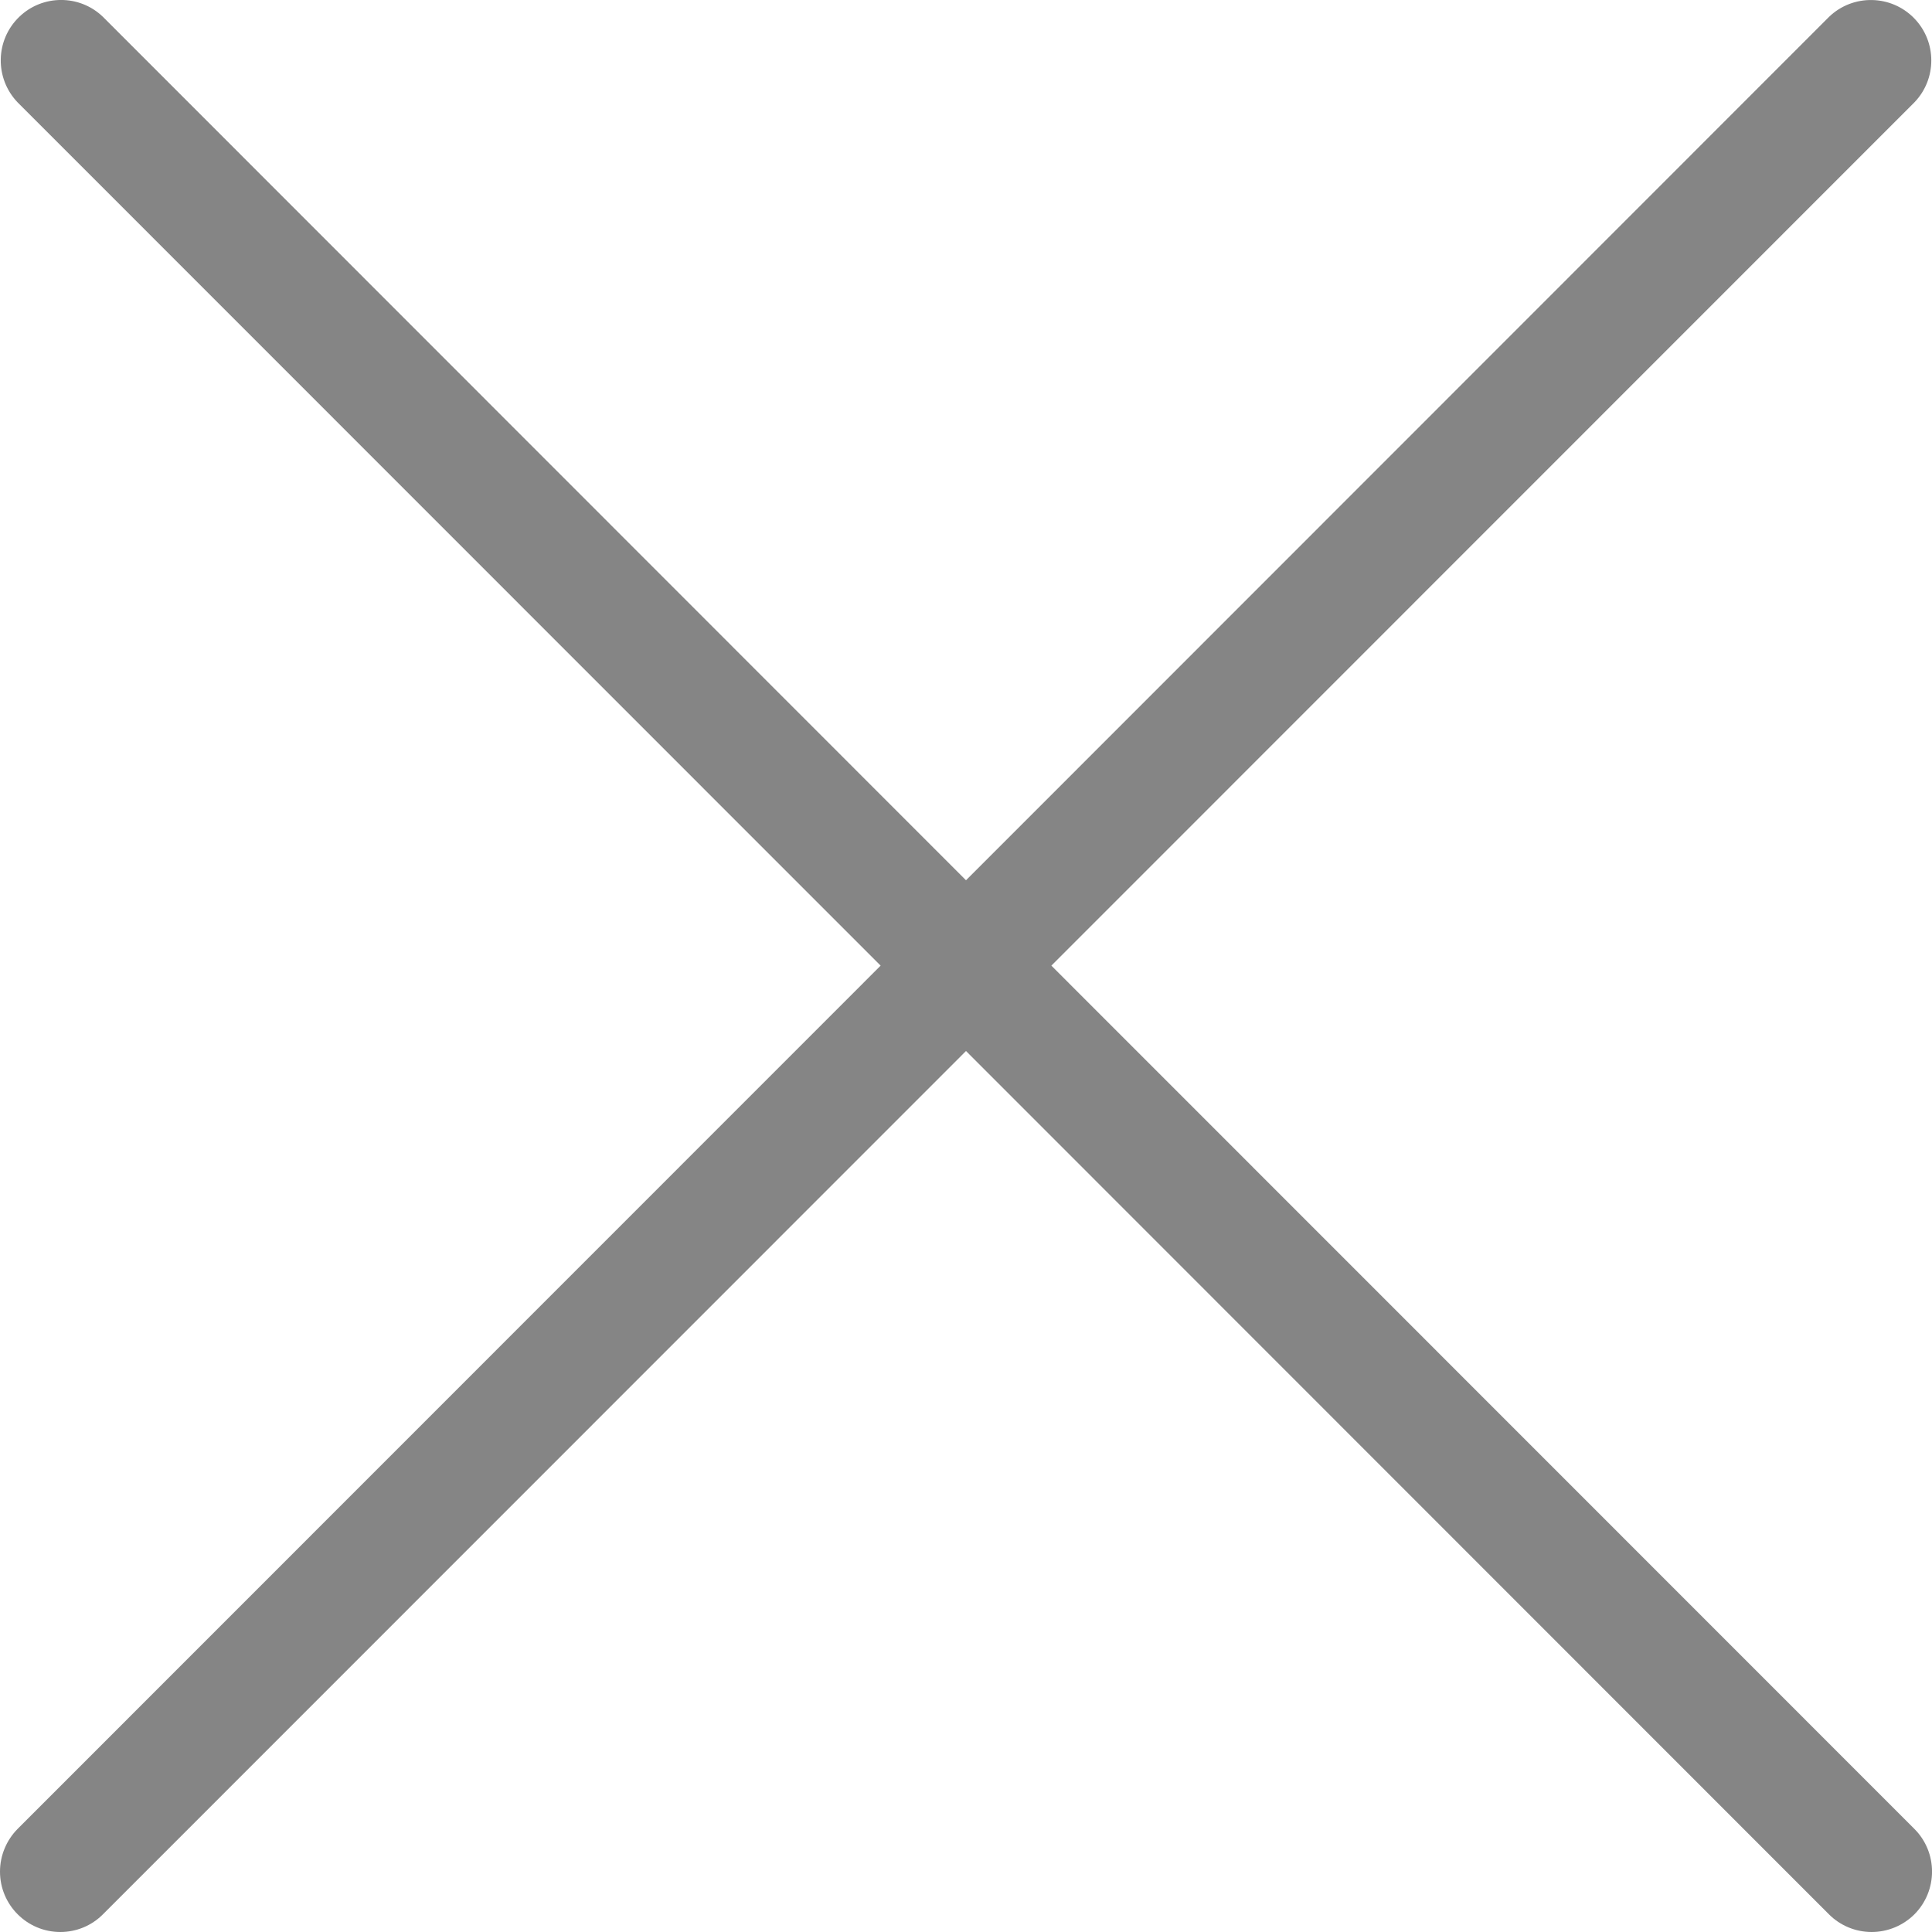 <svg width="16" height="16" viewBox="0 0 16 16" fill="none" xmlns="http://www.w3.org/2000/svg">
<path d="M15.854 15.146L8.707 7.997L15.854 0.848C16.041 0.654 16.041 0.347 15.854 0.153C15.662 -0.046 15.345 -0.051 15.147 0.14L8 7.29L0.853 0.14C0.66 -0.047 0.352 -0.047 0.159 0.14C-0.04 0.332 -0.045 0.649 0.146 0.848L7.293 7.997L0.146 15.146C0.053 15.24 1.25036e-08 15.367 1.25036e-08 15.5C-6.10883e-05 15.776 0.224 16 0.5 16C0.633 16 0.76 15.947 0.853 15.853L8 8.704L15.147 15.854C15.24 15.947 15.367 16 15.5 16C15.633 16 15.76 15.947 15.854 15.854C16.049 15.658 16.049 15.341 15.854 15.146Z" fill="#858585"/>
</svg>

